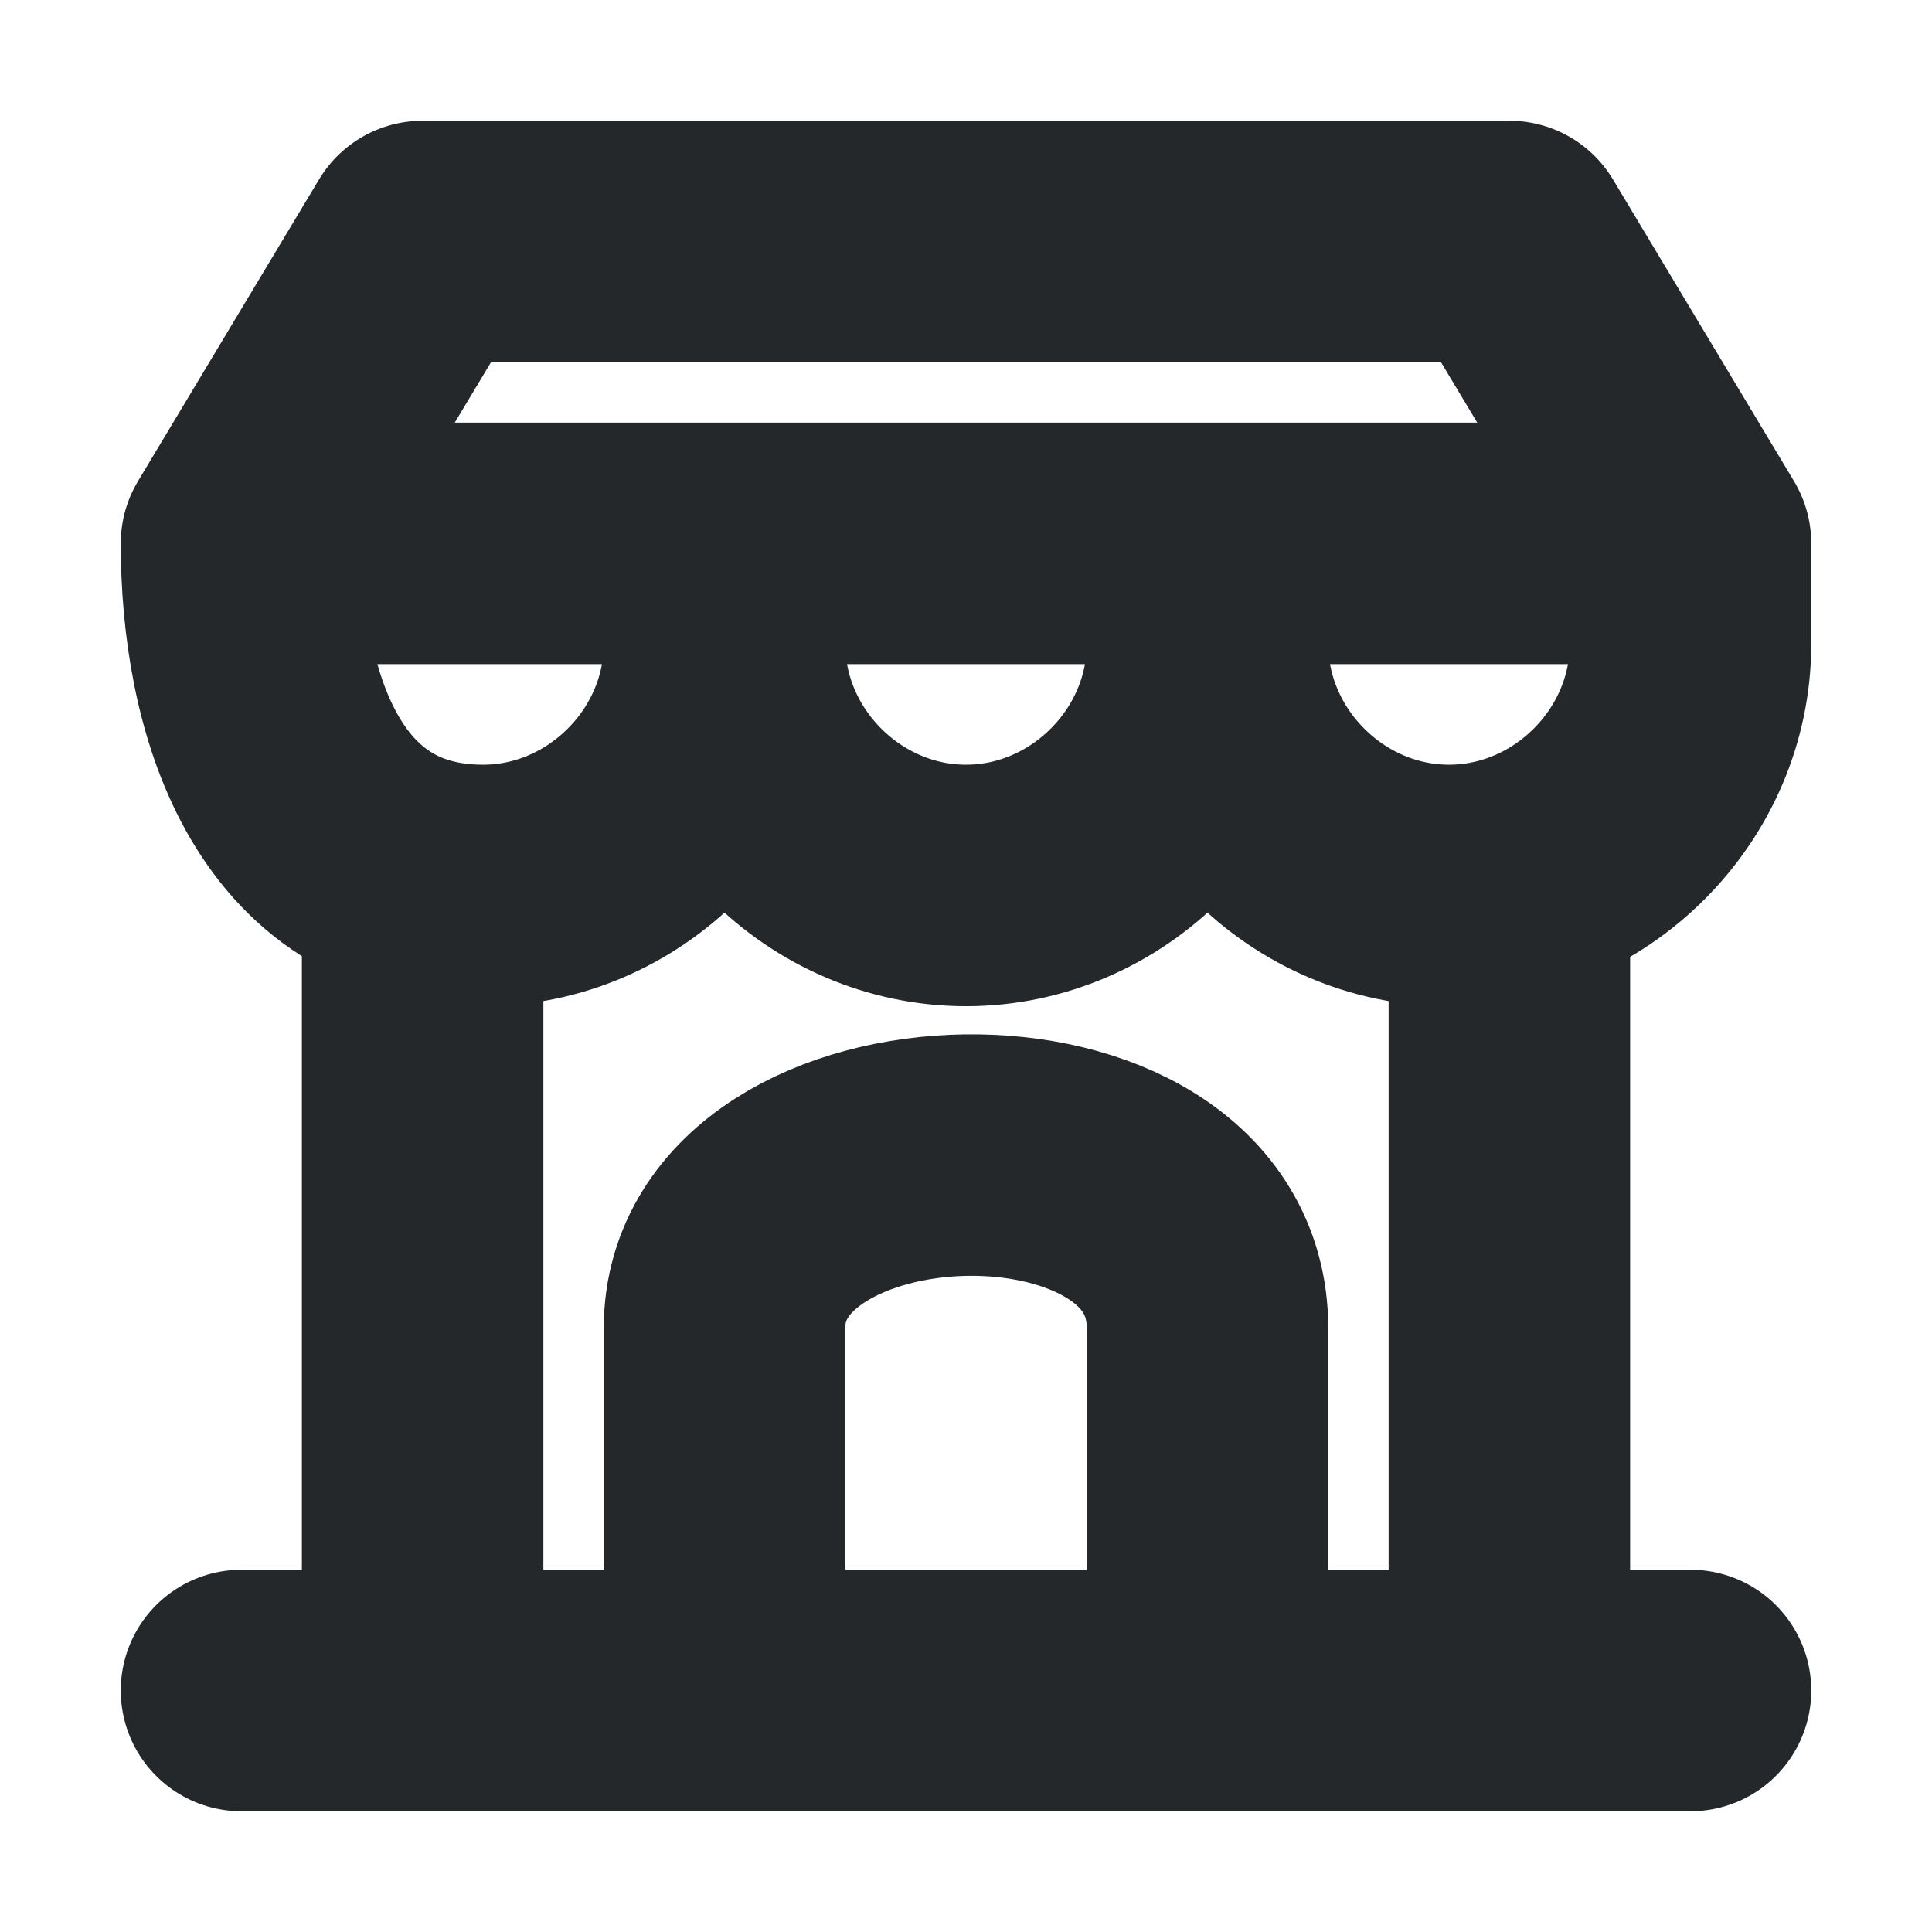 <svg width="16" height="16" viewBox="0 0 16 16" fill="none" xmlns="http://www.w3.org/2000/svg">
<path d="M2 14H14M10 5.333V4.5M10 5.333C10 6.423 9.089 7.333 8 7.333C6.911 7.333 6 6.423 6 5.333M10 5.333C10 6.423 10.911 7.333 12 7.333C13.089 7.333 14 6.423 14 5.333V4.5M10 4.5H14M10 4.5H6M14 4.5L12.5 2H3.5L2 4.5M2 4.5C2 5.776 2.439 7.333 4 7.333C5.089 7.333 6 6.423 6 5.333M2 4.5H6M6 5.333V4.5M3.5 14V7.273M12.5 14V7.268M6 14V11C6 9.147 10 9.029 10 11V14" stroke="#24282B" stroke-width="2" stroke-linecap="round" stroke-linejoin="round"/>
</svg>
